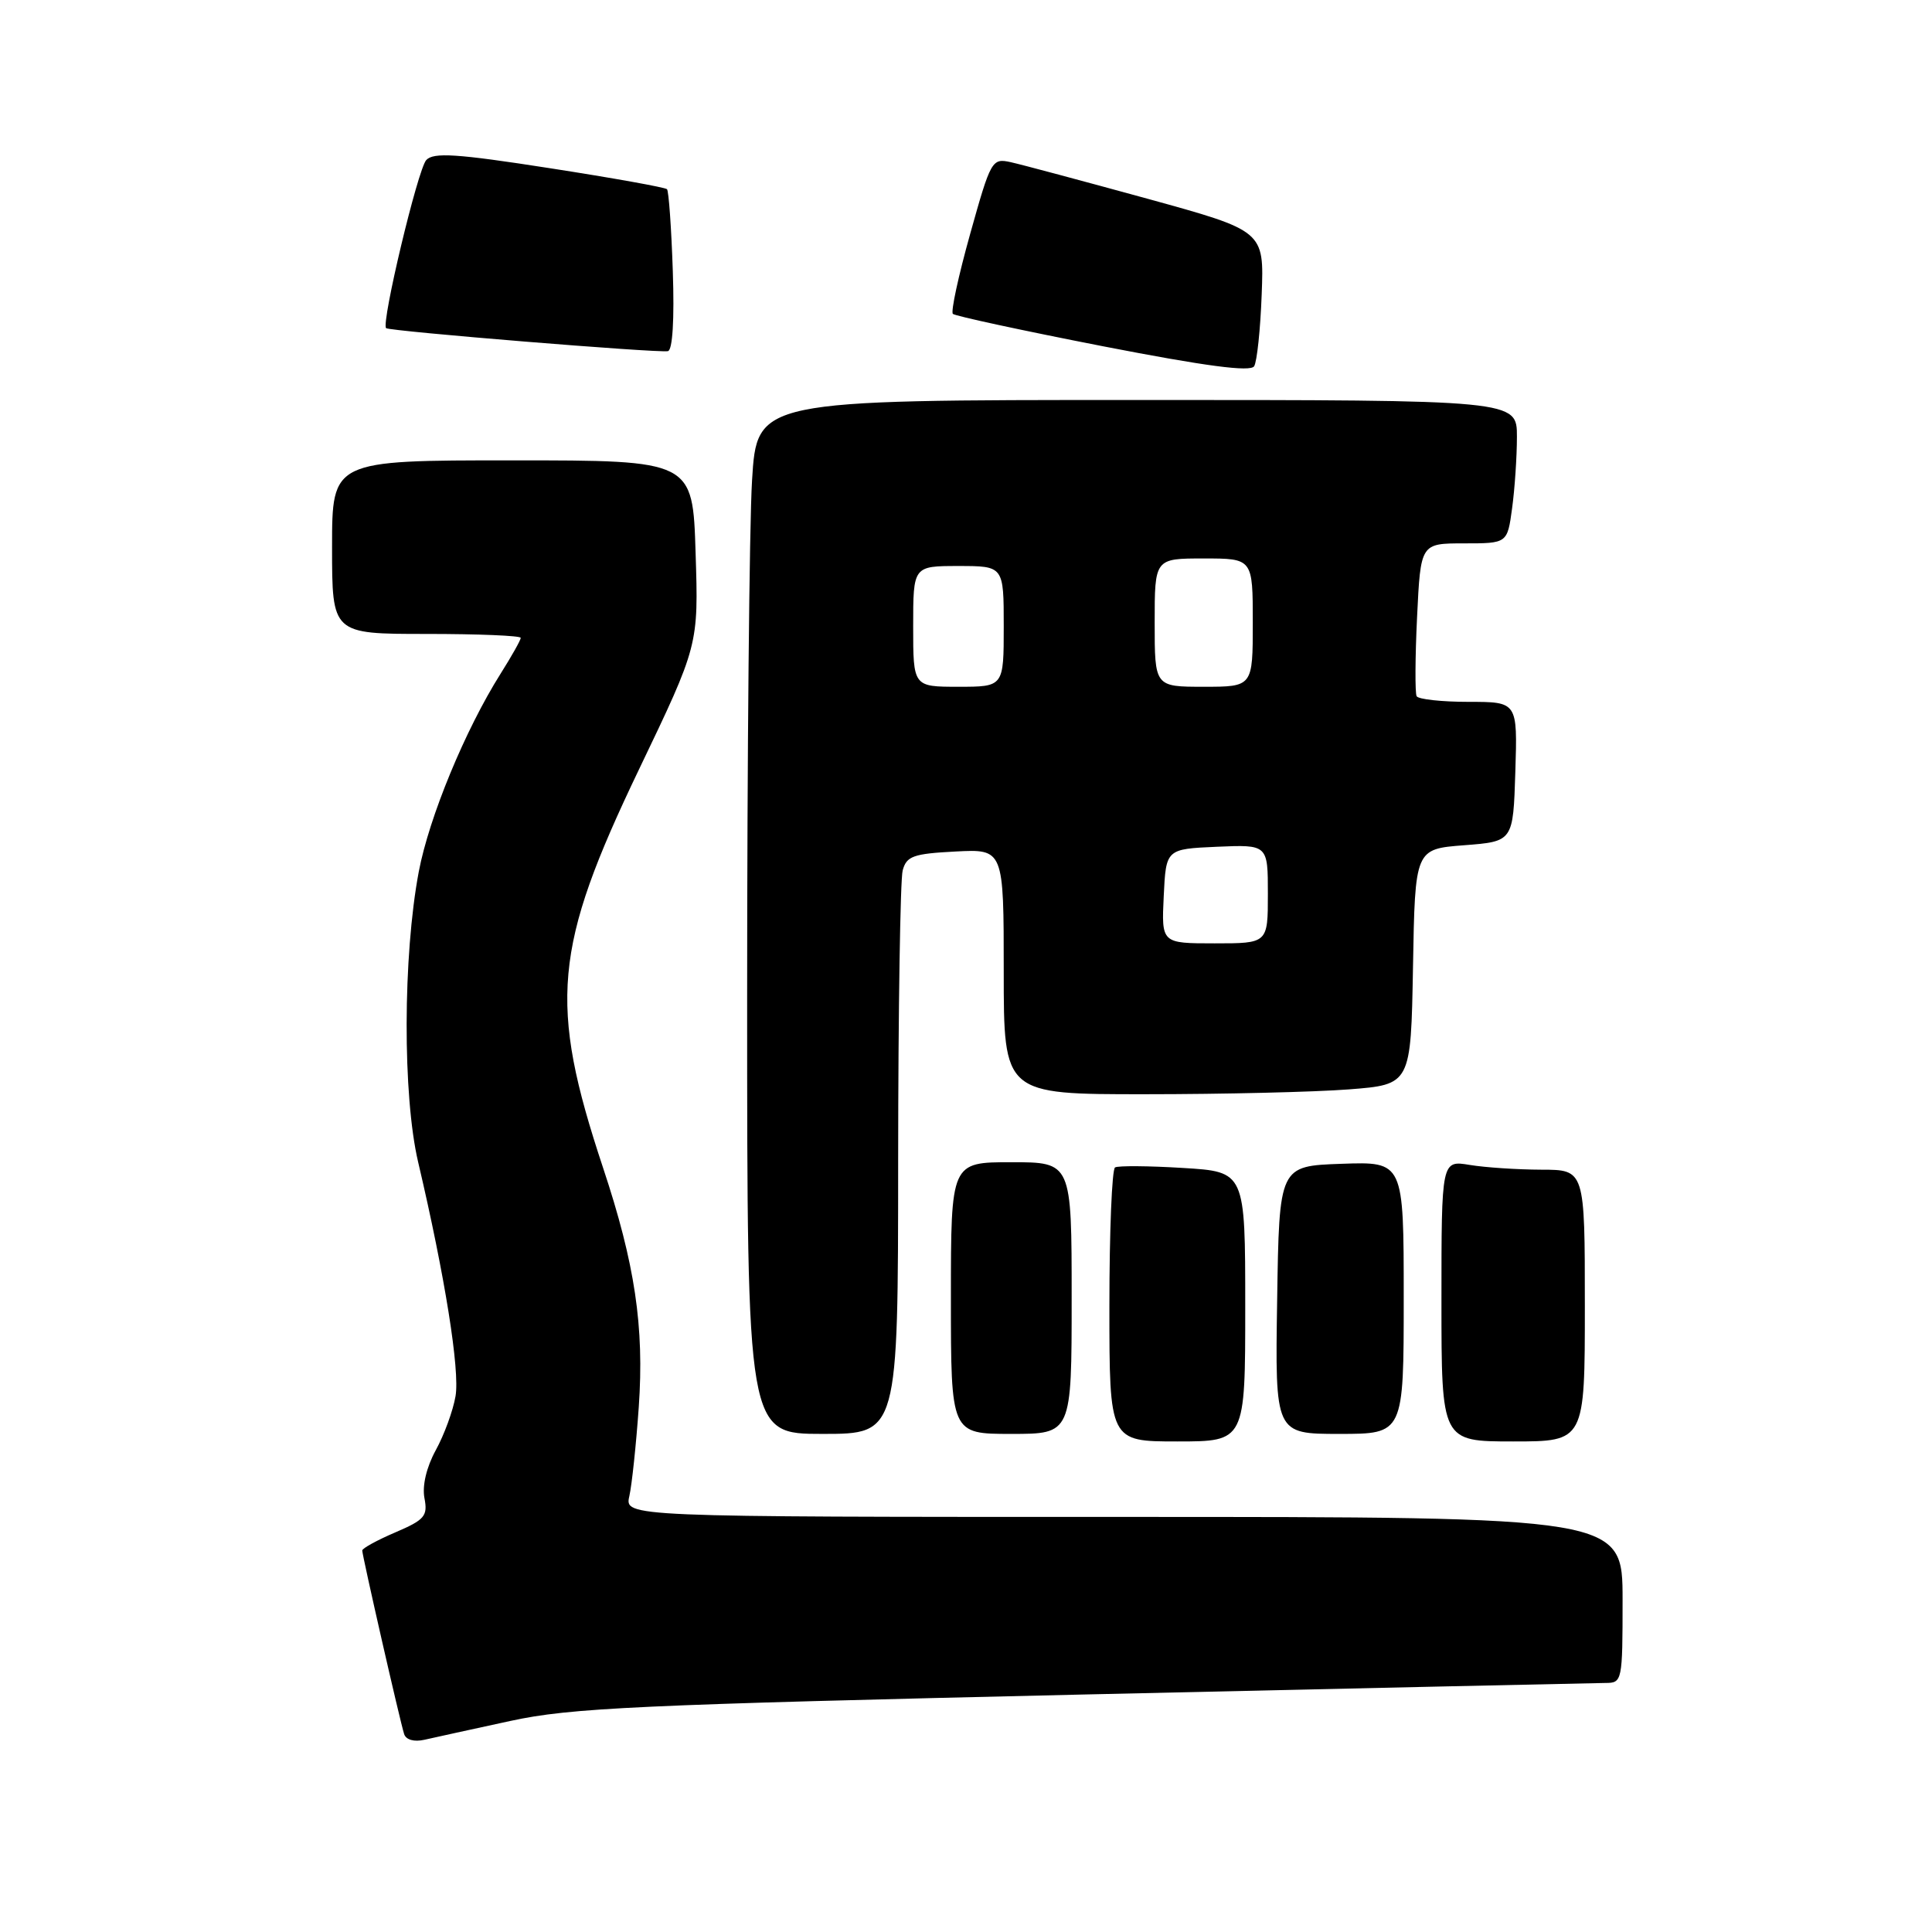 <?xml version="1.0" encoding="UTF-8" standalone="no"?>
<!DOCTYPE svg PUBLIC "-//W3C//DTD SVG 1.1//EN" "http://www.w3.org/Graphics/SVG/1.1/DTD/svg11.dtd" >
<svg xmlns="http://www.w3.org/2000/svg" xmlns:xlink="http://www.w3.org/1999/xlink" version="1.1" viewBox="0 0 256 256">
 <g >
 <path fill="currentColor"
d=" M 67.60 228.04 C 75.66 226.29 84.38 225.89 143.60 224.53 C 180.40 223.70 211.51 223.01 212.75 223.00 C 214.95 223.00 215.00 222.74 215.00 212.00 C 215.00 201.00 215.00 201.00 148.88 201.00 C 82.77 201.00 82.77 201.00 83.39 198.25 C 83.73 196.74 84.29 191.42 84.64 186.44 C 85.38 175.80 84.14 167.46 79.91 154.74 C 72.66 132.90 73.32 125.62 84.68 101.93 C 92.56 85.50 92.56 85.50 92.17 73.25 C 91.79 61.00 91.79 61.00 67.89 61.00 C 44.00 61.00 44.00 61.00 44.00 72.50 C 44.00 84.00 44.00 84.00 56.50 84.00 C 63.38 84.00 69.00 84.23 69.00 84.52 C 69.00 84.81 67.80 86.94 66.33 89.27 C 61.65 96.69 56.86 108.28 55.49 115.50 C 53.38 126.69 53.34 145.20 55.41 154.00 C 58.96 169.10 60.95 181.58 60.36 185.00 C 60.03 186.93 58.85 190.15 57.74 192.16 C 56.51 194.41 55.93 196.86 56.24 198.50 C 56.70 200.88 56.28 201.38 52.38 203.05 C 49.97 204.08 48.00 205.16 48.00 205.45 C 48.00 206.12 53.01 228.12 53.55 229.77 C 53.79 230.53 54.87 230.84 56.23 230.53 C 57.48 230.25 62.60 229.12 67.60 228.04 Z  M 165.00 173.13 C 165.00 155.26 165.00 155.26 156.75 154.76 C 152.21 154.48 148.16 154.45 147.75 154.69 C 147.34 154.92 147.00 163.19 147.00 173.06 C 147.00 191.00 147.00 191.00 156.00 191.00 C 165.00 191.00 165.00 191.00 165.00 173.13 Z  M 210.00 173.00 C 210.00 155.00 210.00 155.00 204.25 154.99 C 201.09 154.98 196.81 154.70 194.75 154.36 C 191.00 153.74 191.00 153.74 191.00 172.37 C 191.00 191.00 191.00 191.00 200.50 191.00 C 210.00 191.00 210.00 191.00 210.00 173.00 Z  M 119.01 153.75 C 119.02 133.81 119.29 116.52 119.61 115.33 C 120.12 113.44 121.01 113.12 126.60 112.83 C 133.00 112.50 133.00 112.50 133.00 128.75 C 133.00 145.00 133.00 145.00 151.75 144.99 C 162.06 144.99 174.20 144.70 178.73 144.35 C 186.95 143.71 186.95 143.71 187.23 128.10 C 187.50 112.50 187.50 112.50 194.00 112.00 C 200.50 111.50 200.50 111.50 200.79 102.25 C 201.08 93.00 201.08 93.00 194.60 93.00 C 191.03 93.00 187.93 92.66 187.71 92.25 C 187.49 91.84 187.51 87.11 187.77 81.75 C 188.24 72.00 188.24 72.00 193.98 72.00 C 199.73 72.00 199.73 72.00 200.36 67.36 C 200.71 64.81 201.00 60.53 201.00 57.86 C 201.00 53.00 201.00 53.00 150.65 53.00 C 100.30 53.00 100.30 53.00 99.65 63.66 C 99.29 69.52 99.00 100.34 99.00 132.16 C 99.00 190.00 99.00 190.00 109.00 190.00 C 119.00 190.00 119.00 190.00 119.01 153.75 Z  M 142.00 172.00 C 142.00 154.00 142.00 154.00 134.00 154.00 C 126.00 154.00 126.00 154.00 126.00 172.00 C 126.00 190.00 126.00 190.00 134.00 190.00 C 142.00 190.00 142.00 190.00 142.00 172.00 Z  M 186.00 171.96 C 186.00 153.92 186.00 153.92 177.75 154.21 C 169.50 154.50 169.50 154.50 169.23 172.25 C 168.95 190.00 168.95 190.00 177.48 190.00 C 186.00 190.00 186.00 190.00 186.00 171.96 Z  M 167.18 39.01 C 167.50 30.59 167.50 30.59 152.00 26.32 C 143.47 23.98 135.34 21.80 133.93 21.49 C 131.44 20.94 131.29 21.20 128.55 31.00 C 127.00 36.54 125.97 41.30 126.26 41.59 C 126.54 41.87 135.49 43.80 146.14 45.88 C 159.77 48.53 165.70 49.31 166.18 48.53 C 166.56 47.92 167.01 43.64 167.18 39.01 Z  M 89.15 35.92 C 88.96 30.19 88.61 25.30 88.38 25.07 C 88.15 24.83 81.14 23.57 72.81 22.28 C 60.49 20.36 57.43 20.17 56.48 21.21 C 55.35 22.46 50.49 42.83 51.16 43.48 C 51.59 43.89 87.14 46.79 88.50 46.53 C 89.12 46.41 89.37 42.35 89.15 35.92 Z  M 154.20 118.75 C 154.50 112.50 154.50 112.50 161.25 112.20 C 168.00 111.91 168.00 111.91 168.00 118.45 C 168.00 125.00 168.00 125.00 160.95 125.00 C 153.90 125.00 153.90 125.00 154.20 118.75 Z  M 121.00 83.00 C 121.00 75.00 121.00 75.00 127.00 75.00 C 133.00 75.00 133.00 75.00 133.00 83.00 C 133.00 91.00 133.00 91.00 127.00 91.00 C 121.00 91.00 121.00 91.00 121.00 83.00 Z  M 153.00 82.50 C 153.00 74.00 153.00 74.00 159.50 74.00 C 166.00 74.00 166.00 74.00 166.00 82.50 C 166.00 91.00 166.00 91.00 159.50 91.00 C 153.00 91.00 153.00 91.00 153.00 82.50 Z "/>
</g>
</svg>